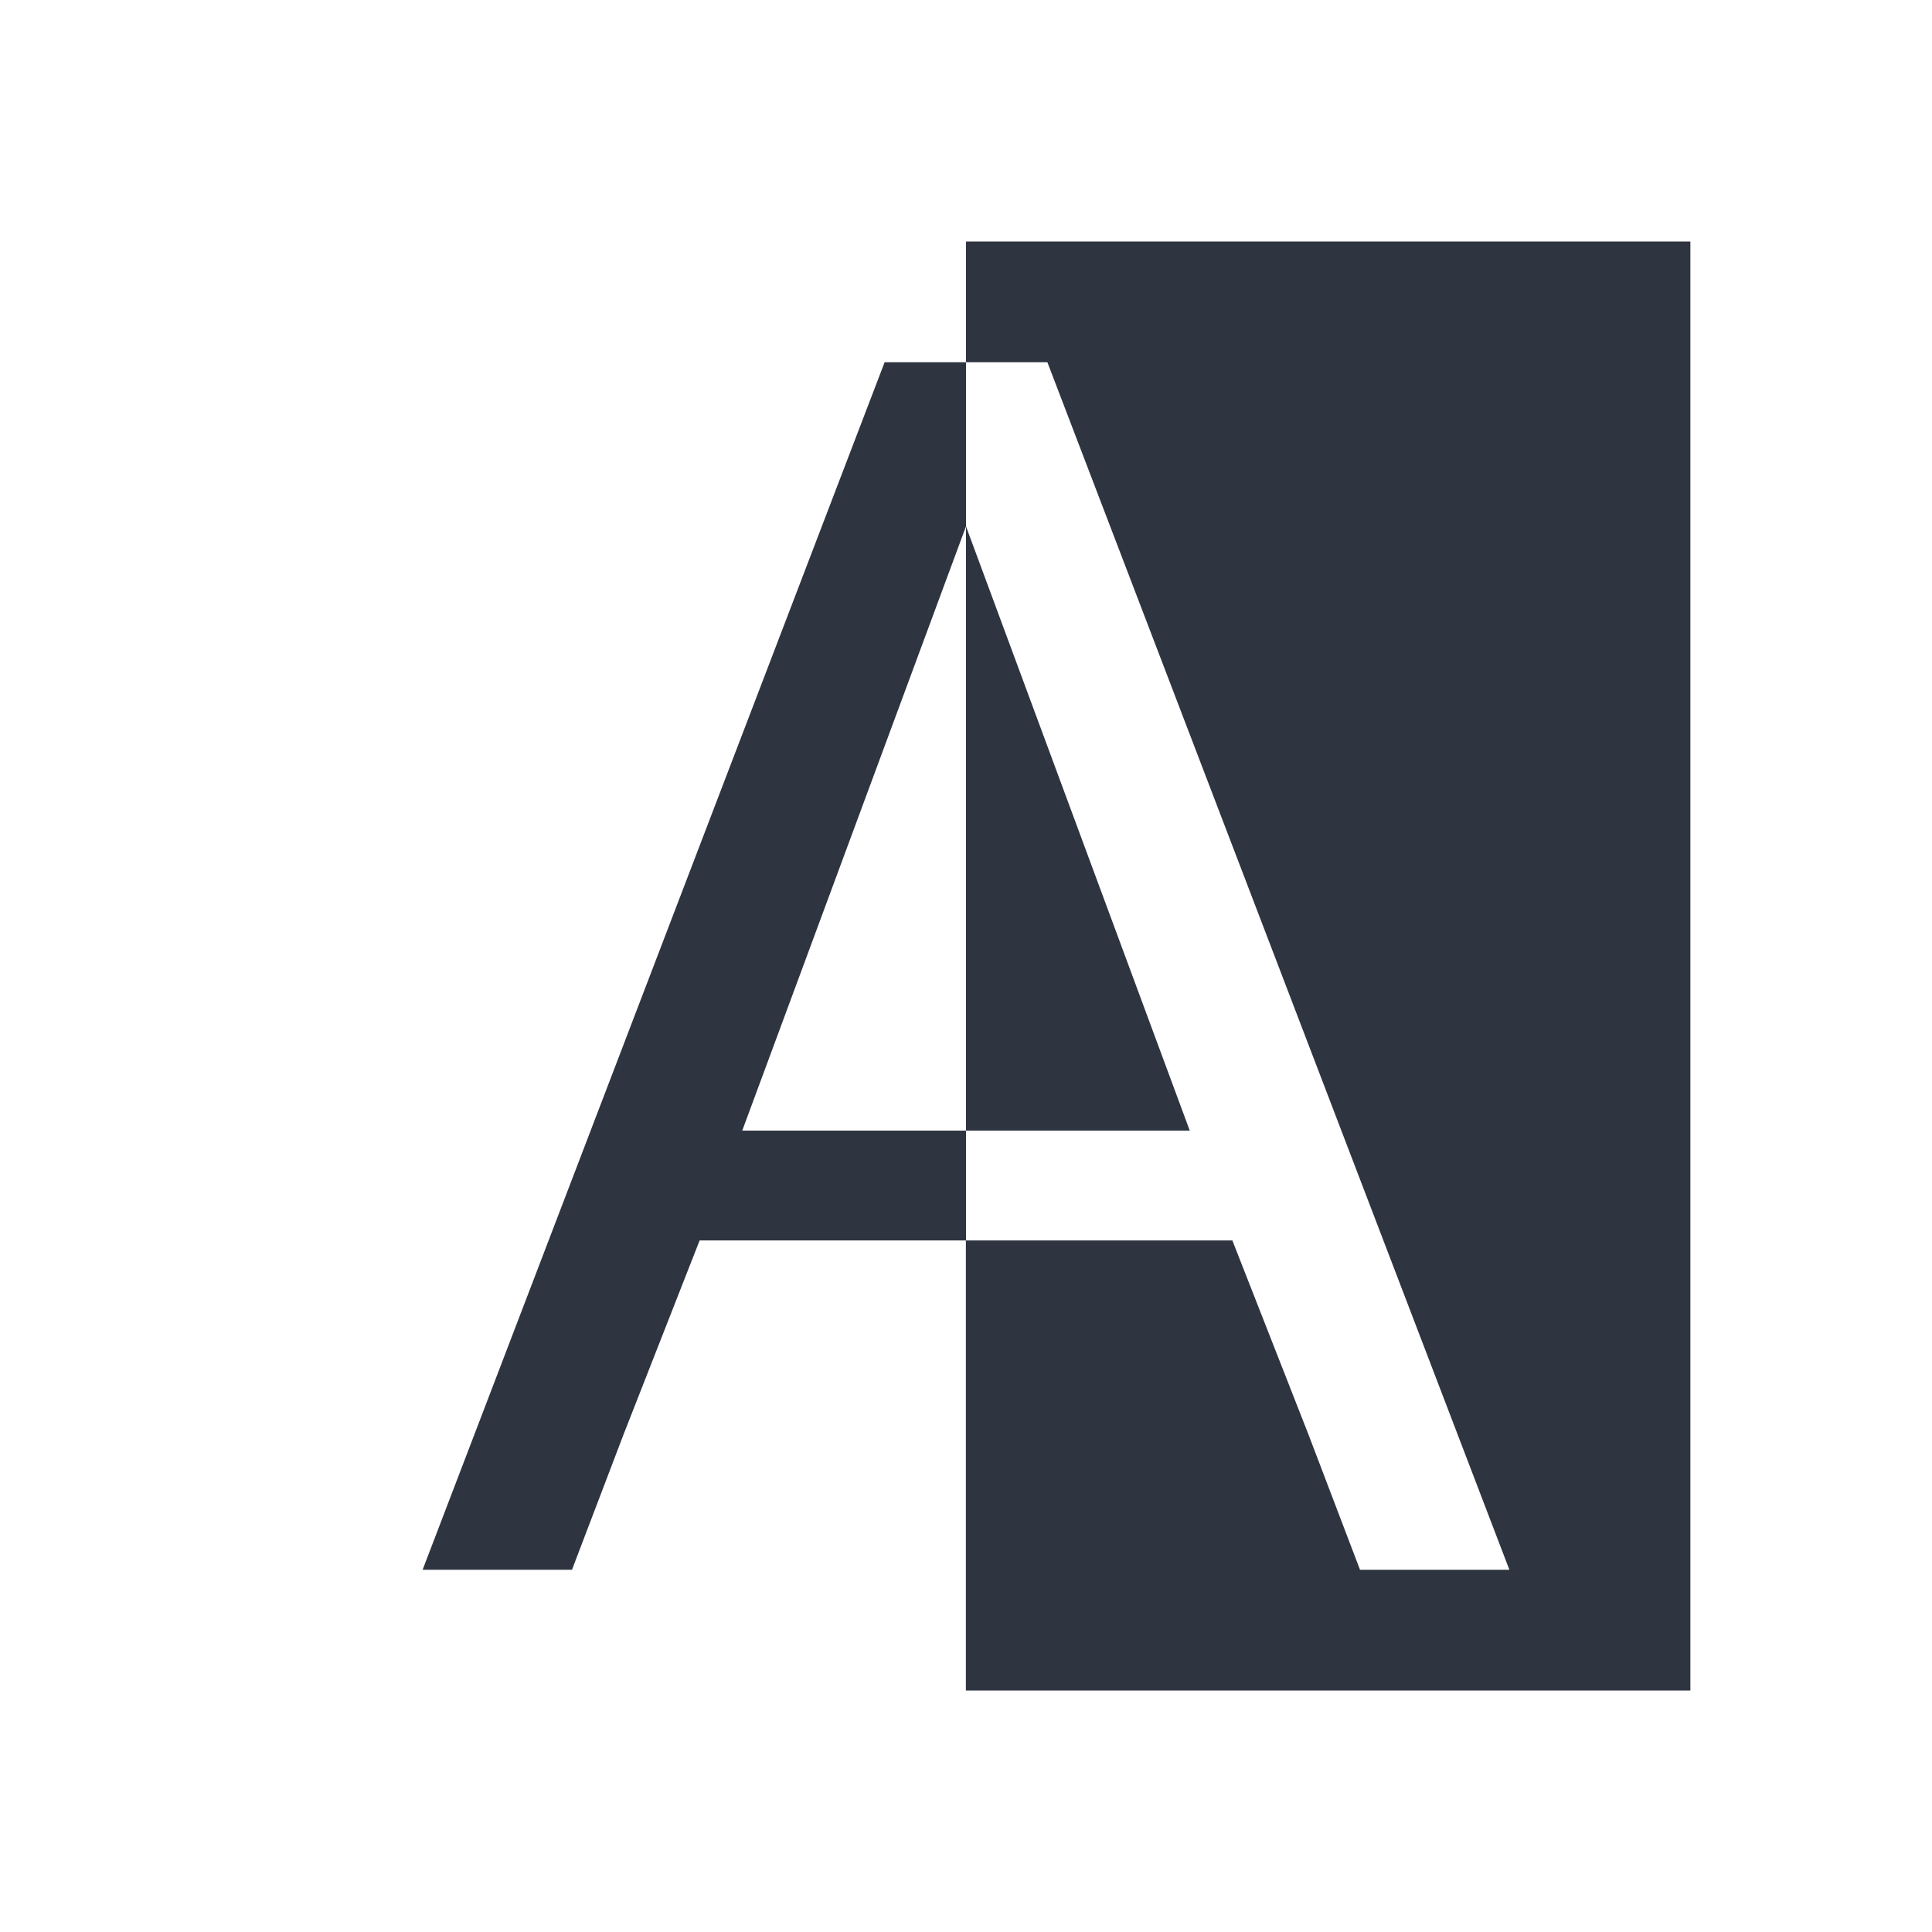 <!DOCTYPE svg>
<svg version="1.1" viewBox="0 0 16 16" xmlns="http://www.w3.org/2000/svg">
 <defs>
  <style type="text/css">.ColorScheme-Text {
                color:#2e3440;
            }</style>
 </defs>
 <path class="ColorScheme-Text" d="m8 2v1h0.555 0.119l3.826 10h-1-0.223-0.014l-0.428-1.123-0.629-1.604h-2.207v3.727h6v-12h-6zm0 8.273v-0.91h-1.853l1.853-5.004v-1.359h-0.555-0.119l-3.826 10h1 0.223 0.014l0.428-1.123 0.629-1.604h2.207zm0-5.914v5.004h1.853l-1.853-5.004z" fill="currentColor"/>
</svg>
